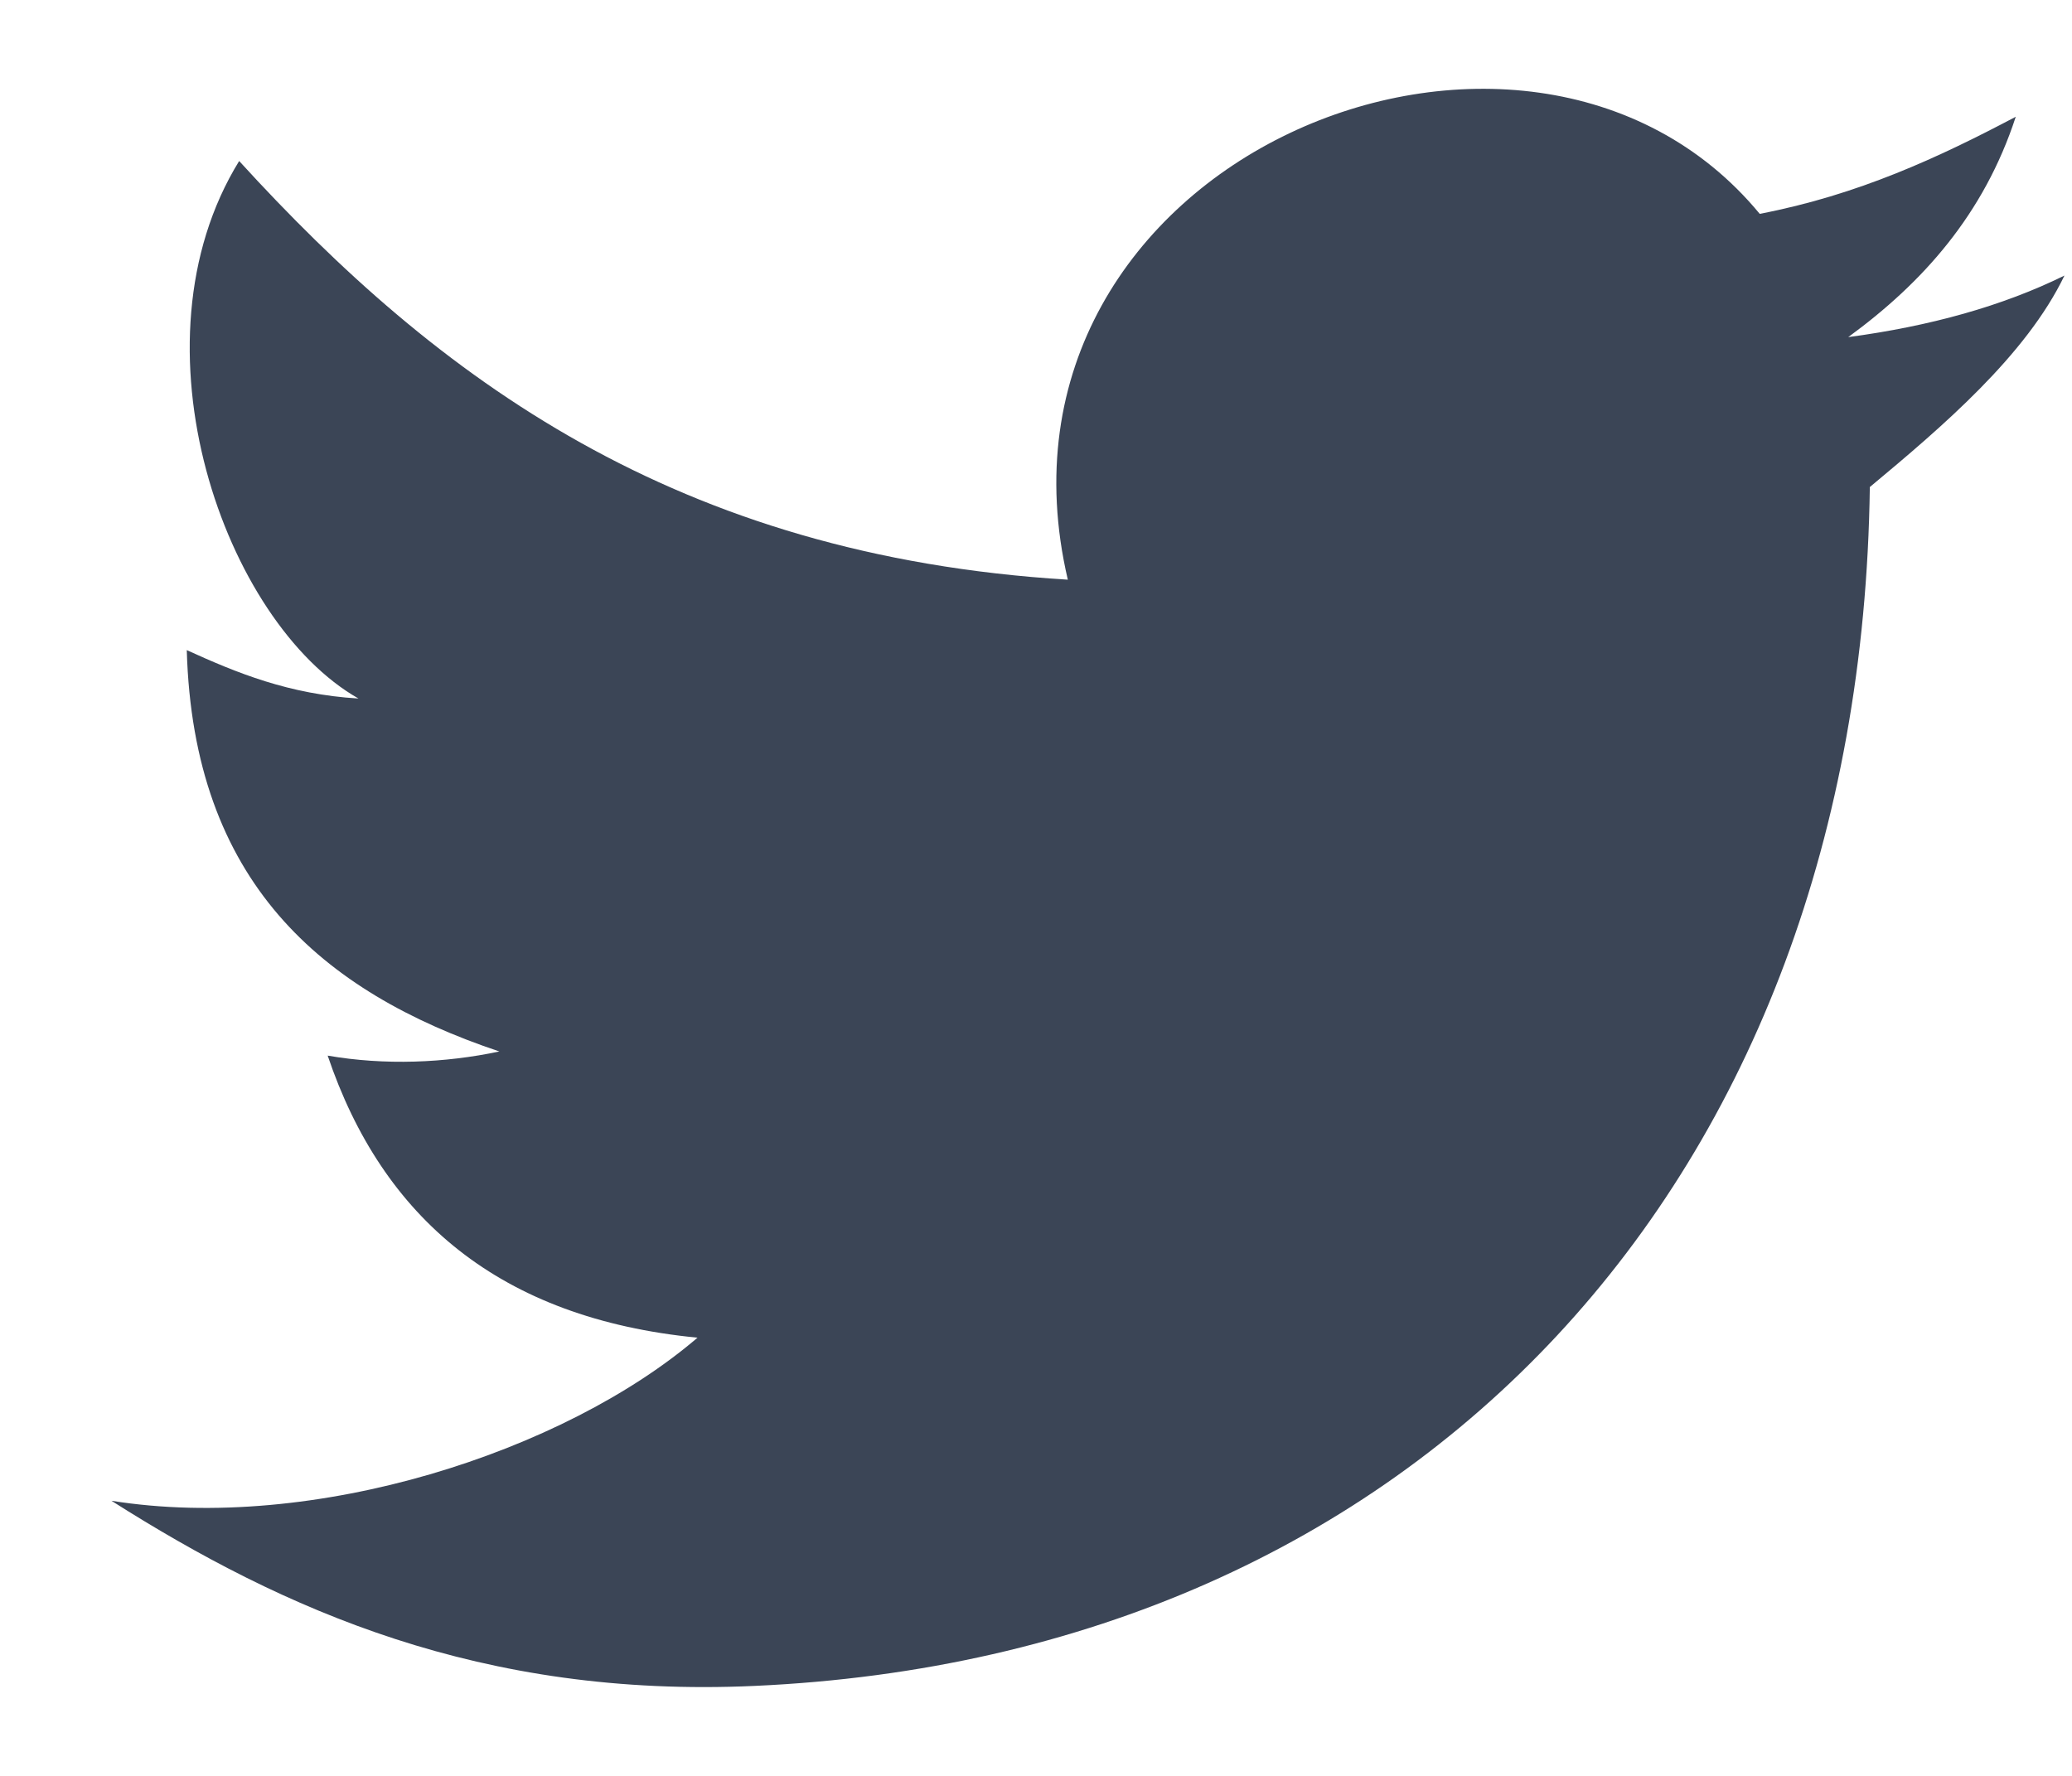 <svg width="14" height="12" viewBox="0 0 14 12" fill="none" xmlns="http://www.w3.org/2000/svg">
<path d="M12.634 3.291C12.572 7.979 9.574 11.19 5.099 11.392C3.254 11.476 1.917 10.88 0.753 10.141C2.117 10.359 3.808 9.814 4.713 9.039C3.376 8.909 2.584 8.229 2.214 7.133C2.6 7.2 3.007 7.183 3.374 7.105C2.168 6.701 1.306 5.955 1.262 4.393C1.6 4.547 1.953 4.692 2.422 4.72C1.519 4.207 0.851 2.329 1.616 1.088C2.956 2.557 4.568 3.755 7.215 3.917C6.551 1.077 10.315 -0.464 11.89 1.445C12.556 1.317 13.099 1.064 13.62 0.789C13.405 1.448 12.992 1.91 12.488 2.278C13.041 2.204 13.531 2.068 13.949 1.862C13.69 2.401 13.123 2.884 12.634 3.291Z" fill="#3B4556"/>
</svg>
